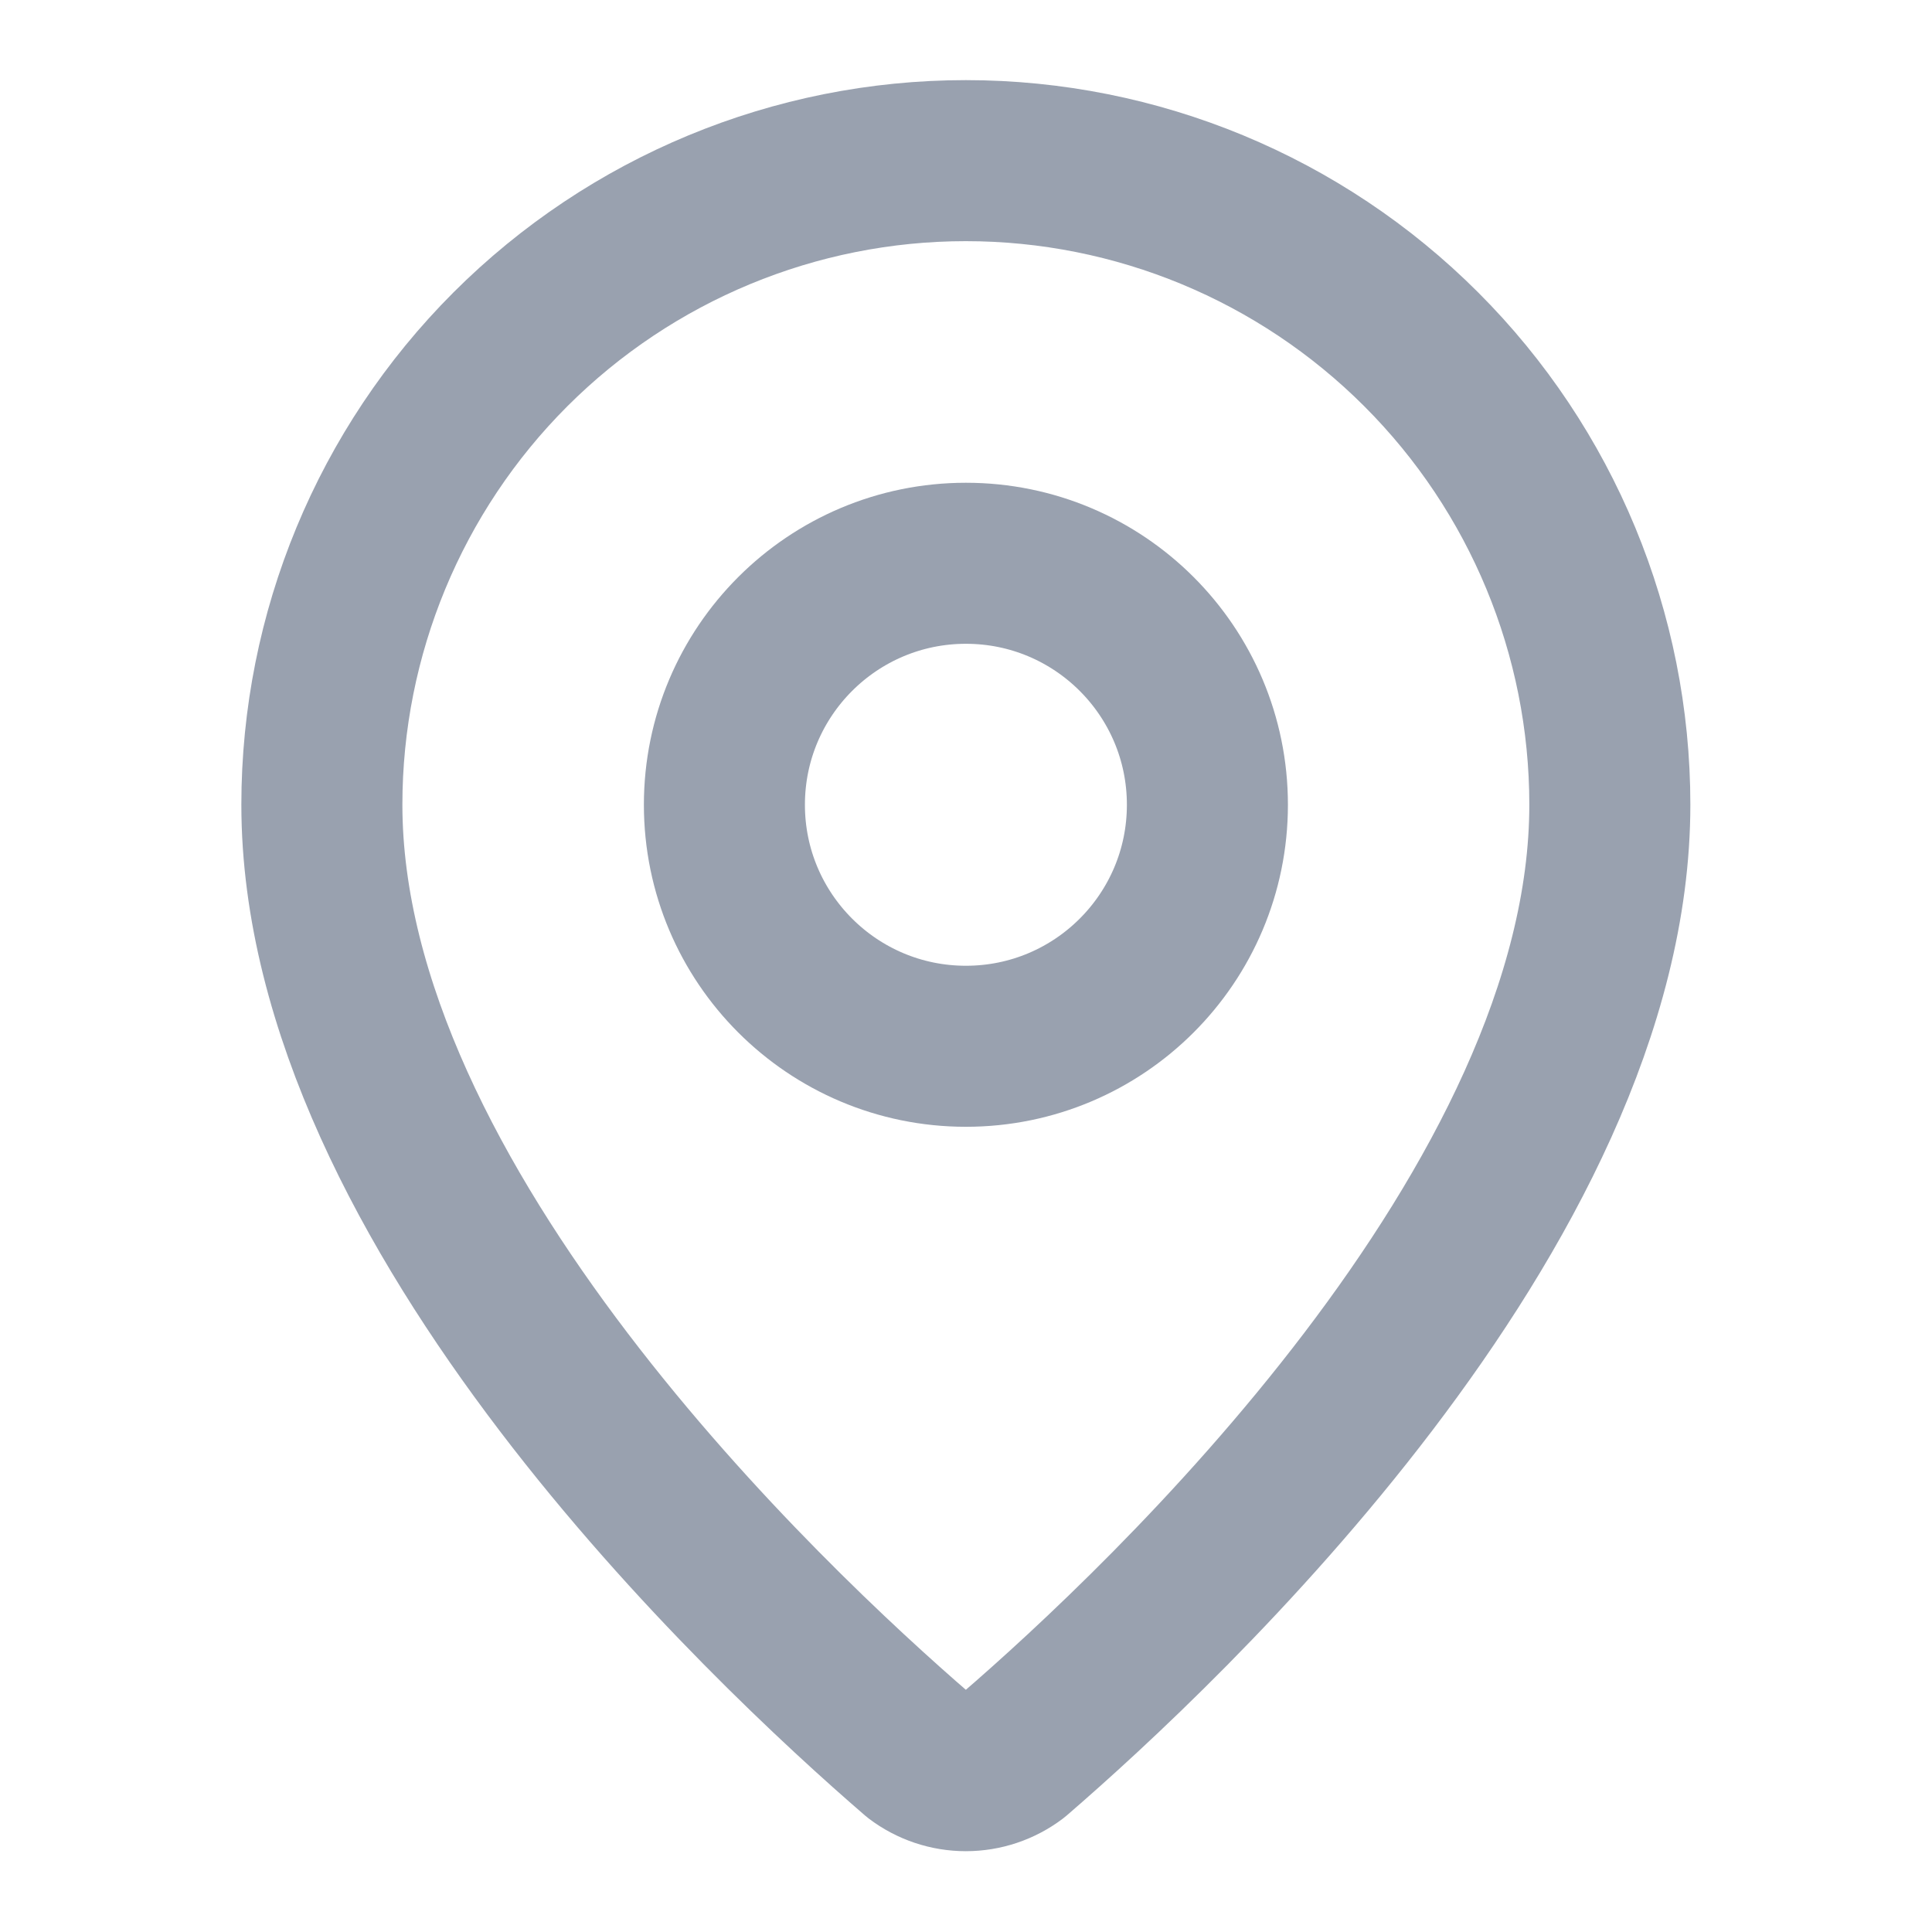 <svg preserveAspectRatio="none" width="100%" height="100%" overflow="visible" style="display: block;" viewBox="0 0 20 20" fill="none" xmlns="http://www.w3.org/2000/svg">
<g id="Icon">
<path id="Vector" d="M16.665 8.33C16.665 12.491 12.049 16.824 10.499 18.162C10.355 18.271 10.179 18.33 9.998 18.33C9.818 18.33 9.642 18.271 9.498 18.162C7.948 16.824 3.332 12.491 3.332 8.33C3.332 6.562 4.034 4.866 5.284 3.616C6.535 2.366 8.23 1.663 9.998 1.663C11.767 1.663 13.462 2.366 14.712 3.616C15.963 4.866 16.665 6.562 16.665 8.33Z" stroke="#99A1AF" stroke-width="1.667" stroke-linecap="round" stroke-linejoin="round"/>
<path id="Vector_2" d="M9.999 10.831C11.38 10.831 12.499 9.712 12.499 8.331C12.499 6.95 11.38 5.831 9.999 5.831C8.619 5.831 7.499 6.95 7.499 8.331C7.499 9.712 8.619 10.831 9.999 10.831Z" stroke="#99A1AF" stroke-width="1.667" stroke-linecap="round" stroke-linejoin="round"/>
</g>
</svg>
